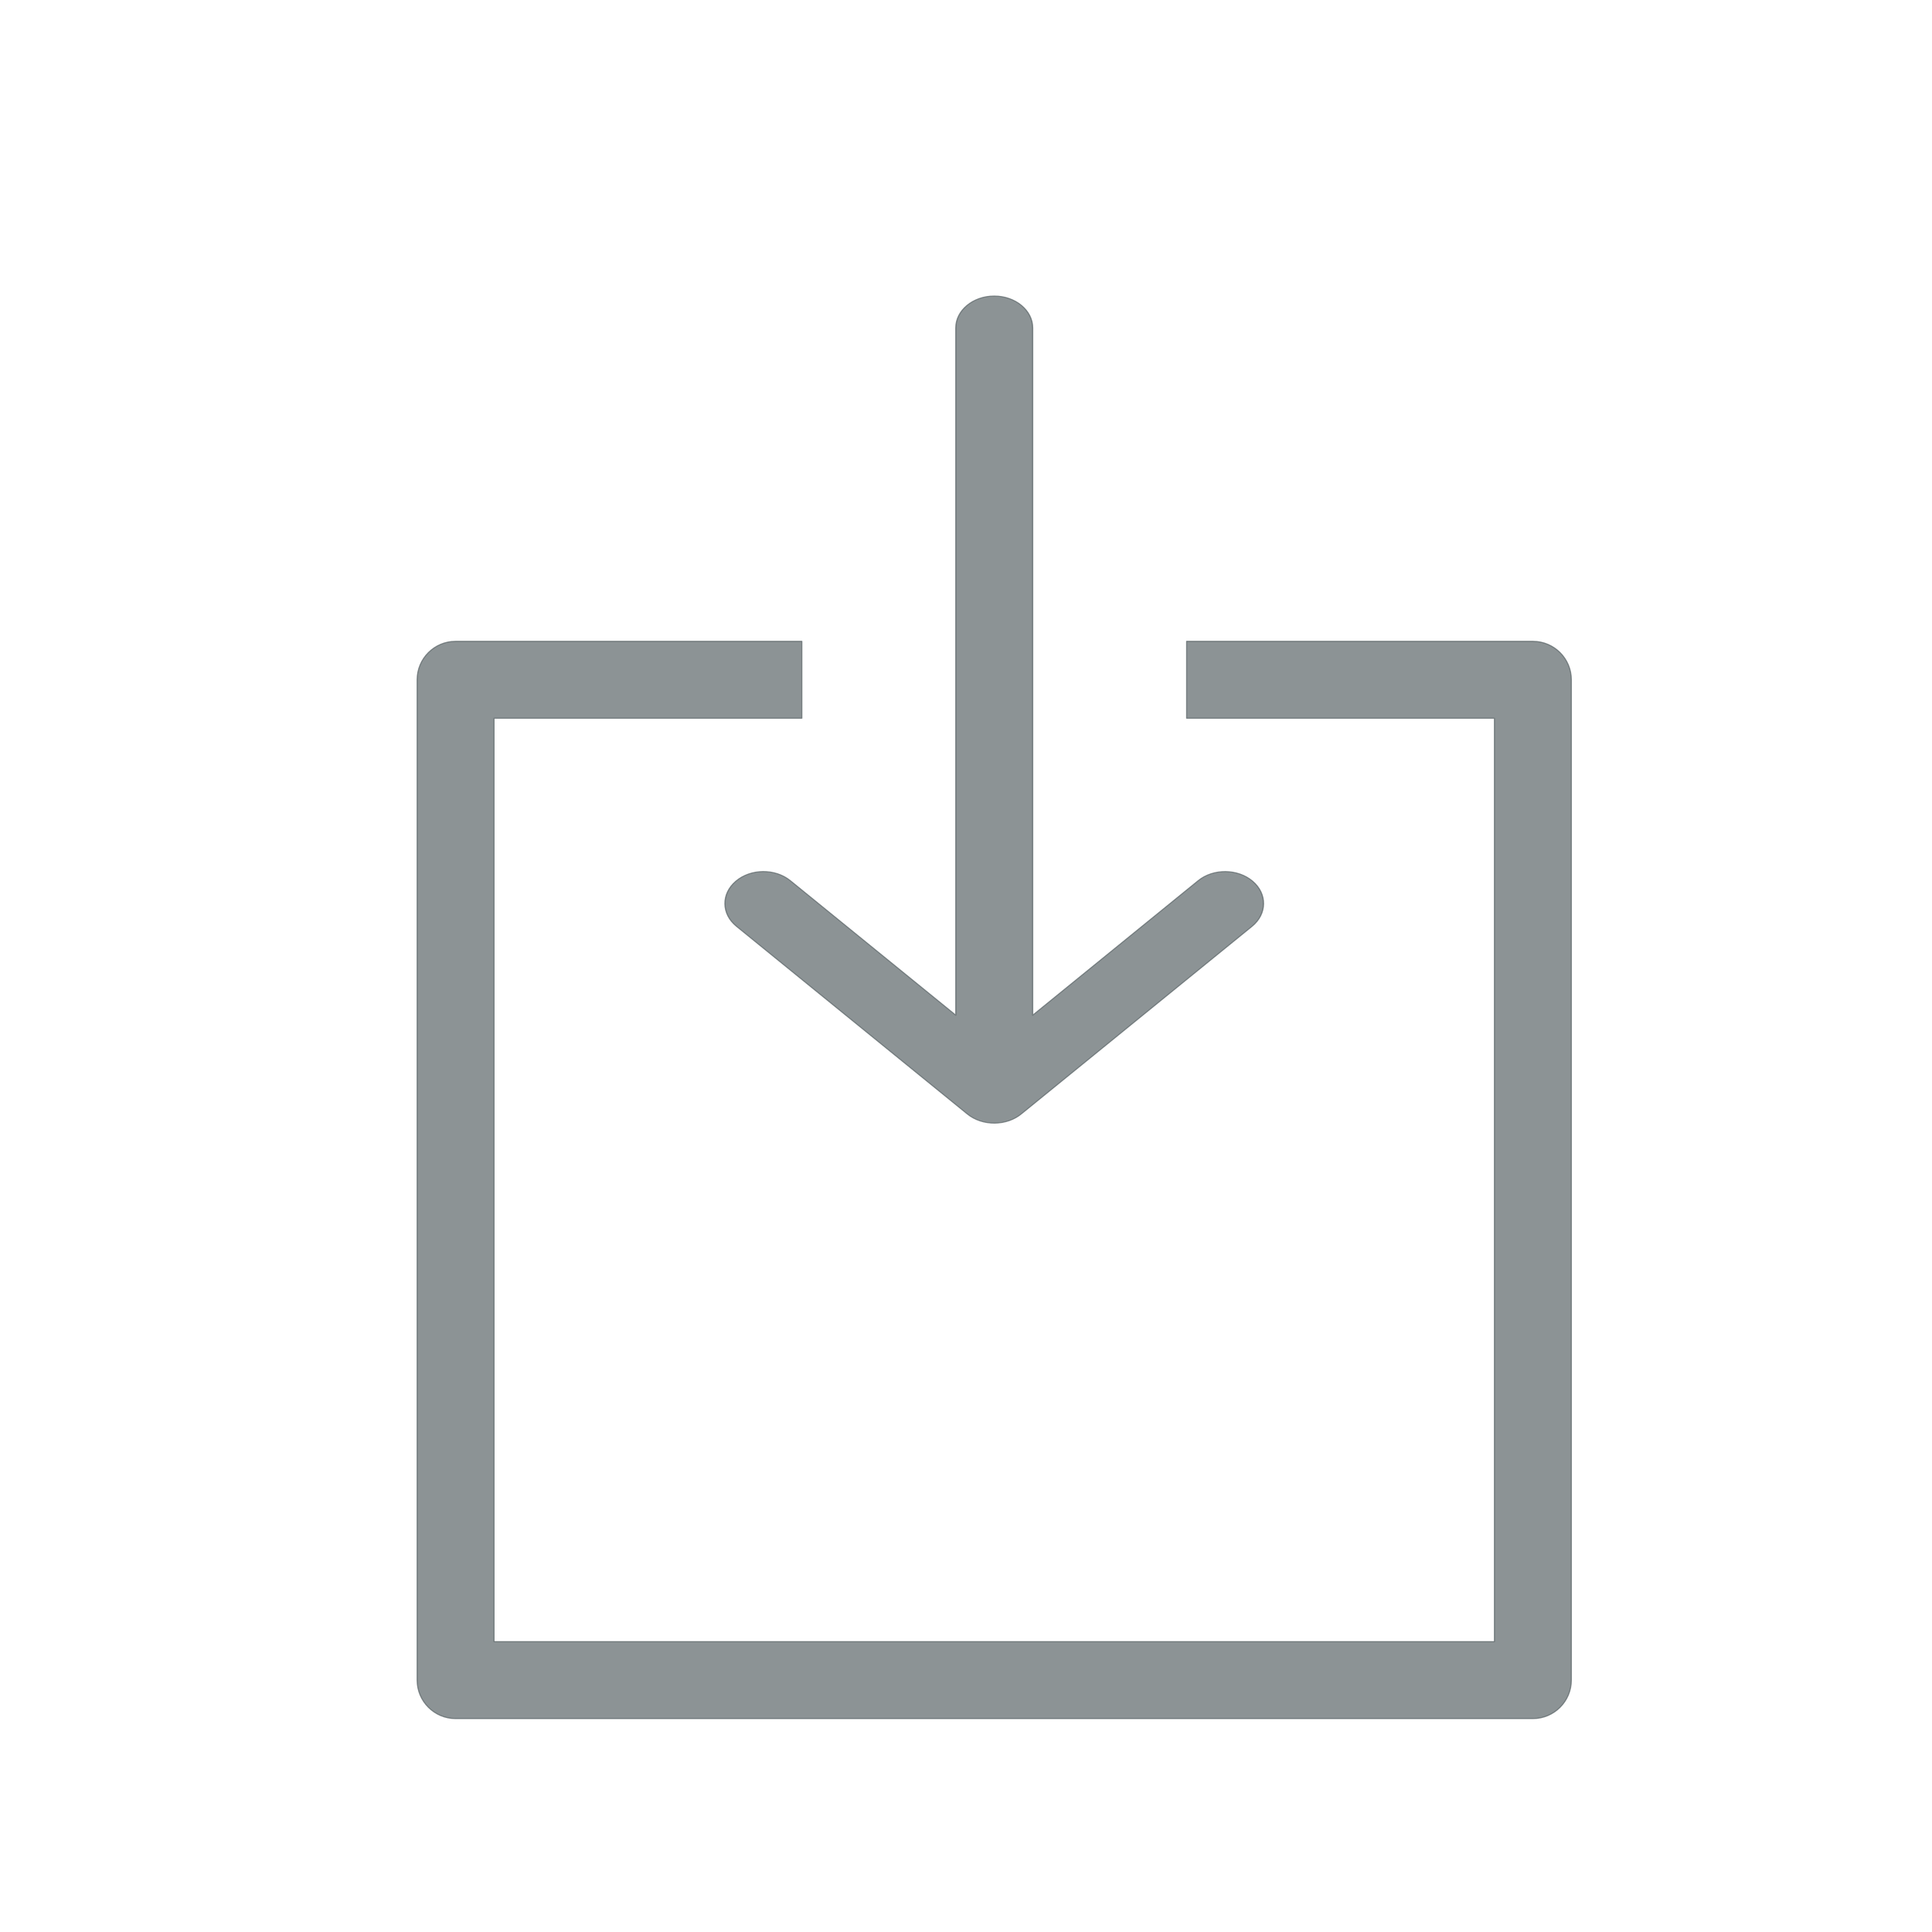 <?xml version="1.0" encoding="UTF-8" standalone="no"?>
<svg
   xmlns:dc="http://purl.org/dc/elements/1.1/"
   xmlns:cc="http://creativecommons.org/ns#"
   xmlns:rdf="http://www.w3.org/1999/02/22-rdf-syntax-ns#"
   xmlns:svg="http://www.w3.org/2000/svg"
   xmlns="http://www.w3.org/2000/svg"
   xmlns:sodipodi="http://sodipodi.sourceforge.net/DTD/sodipodi-0.dtd"
   xmlns:inkscape="http://www.inkscape.org/namespaces/inkscape"
   version="1.1"
   viewBox="0 -256 1792 1792"
   id="svg1173"
   sodipodi:docname="import_icon_dark.svg"
   inkscape:version="1.0.2 (e86c8708, 2021-01-15)">
  <defs
     id="defs1177" />
  <sodipodi:namedview
     pagecolor="#ffffff"
     bordercolor="#666666"
     borderopacity="1"
     objecttolerance="10"
     gridtolerance="10"
     guidetolerance="10"
     inkscape:pageopacity="0"
     inkscape:pageshadow="2"
     inkscape:window-width="1920"
     inkscape:window-height="1147"
     id="namedview1175"
     showgrid="false"
     inkscape:zoom="0.37849334"
     inkscape:cx="838.08535"
     inkscape:cy="838.08535"
     inkscape:window-x="1409"
     inkscape:window-y="25"
     inkscape:window-maximized="0"
     inkscape:current-layer="svg1173"
     inkscape:document-rotation="0" />
  <g
     id="g1414"
     transform="translate(26.176,61.68)"
     style="fill:#515b5e;fill-opacity:0.66;stroke:#515b5e;stroke-width:1.002;stroke-linecap:round;stroke-linejoin:round;stroke-miterlimit:4;stroke-dasharray:none;stroke-opacity:0.66;paint-order:normal">
    <g
       id="g215"
       transform="matrix(2.788,0,0,2.788,182.287,-151.074)"
       style="fill:#515b5e;fill-opacity:0.66;stroke:#515b5e;stroke-width:0.359;stroke-linecap:round;stroke-linejoin:round;stroke-miterlimit:4;stroke-dasharray:none;stroke-opacity:0.66;paint-order:normal">
      <g
         id="g213"
         style="fill:#515b5e;fill-opacity:0.66;stroke:#515b5e;stroke-width:0.359;stroke-linecap:round;stroke-linejoin:round;stroke-miterlimit:4;stroke-dasharray:none;stroke-opacity:0.66;paint-order:normal">
        <path
           d="M 435.2,153.6 H 320 v 25.6 H 422.4 V 486.4 H 89.6 V 179.2 H 192 V 153.6 H 76.8 c -7.066,0 -12.8,5.734 -12.8,12.8 v 332.8 c 0,7.066 5.734,12.8 12.8,12.8 h 358.4 c 7.066,0 12.8,-5.734 12.8,-12.8 V 166.4 c 0,-7.066 -5.734,-12.8 -12.8,-12.8 z"
           id="path211"
           style="fill:#515b5e;fill-opacity:0.66;stroke:#515b5e;stroke-width:0.359;stroke-linecap:round;stroke-linejoin:round;stroke-miterlimit:4;stroke-dasharray:none;stroke-opacity:0.66;paint-order:normal" />
      </g>
    </g>
    <g
       id="g219"
       style="fill:#515b5e;fill-opacity:0.66;stroke:#515b5e;stroke-width:0.394;stroke-linecap:round;stroke-linejoin:round;stroke-miterlimit:4;stroke-dasharray:none;stroke-dashoffset:0;stroke-opacity:0.66;paint-order:normal"
       transform="matrix(2.788,0,0,2.317,182.279,-43.117)">
      <path
         d="m 341.956,234.249 c -4.941,-5.052 -13.056,-5.146 -18.099,-0.205 L 268.8,287.898 V 12.8 C 268.8,5.734 263.066,0 256,0 248.934,0 243.2,5.734 243.209,12.8 v 275.089 l -55.057,-53.854 c -5.043,-4.941 -13.158,-4.847 -18.099,0.205 -4.941,5.06 -4.855,13.158 0.205,18.099 l 76.8,75.128 c 5.043,4.949 13.158,4.855 18.099,-0.188 l 76.595,-74.931 c 5.051,-4.941 5.145,-13.039 0.204,-18.099 z"
         id="path217"
         style="fill:#515b5e;fill-opacity:0.66;stroke:#515b5e;stroke-width:0.394;stroke-linecap:round;stroke-linejoin:round;stroke-miterlimit:4;stroke-dasharray:none;stroke-dashoffset:0;stroke-opacity:0.66;paint-order:normal" />
    </g>
  </g>
</svg>
